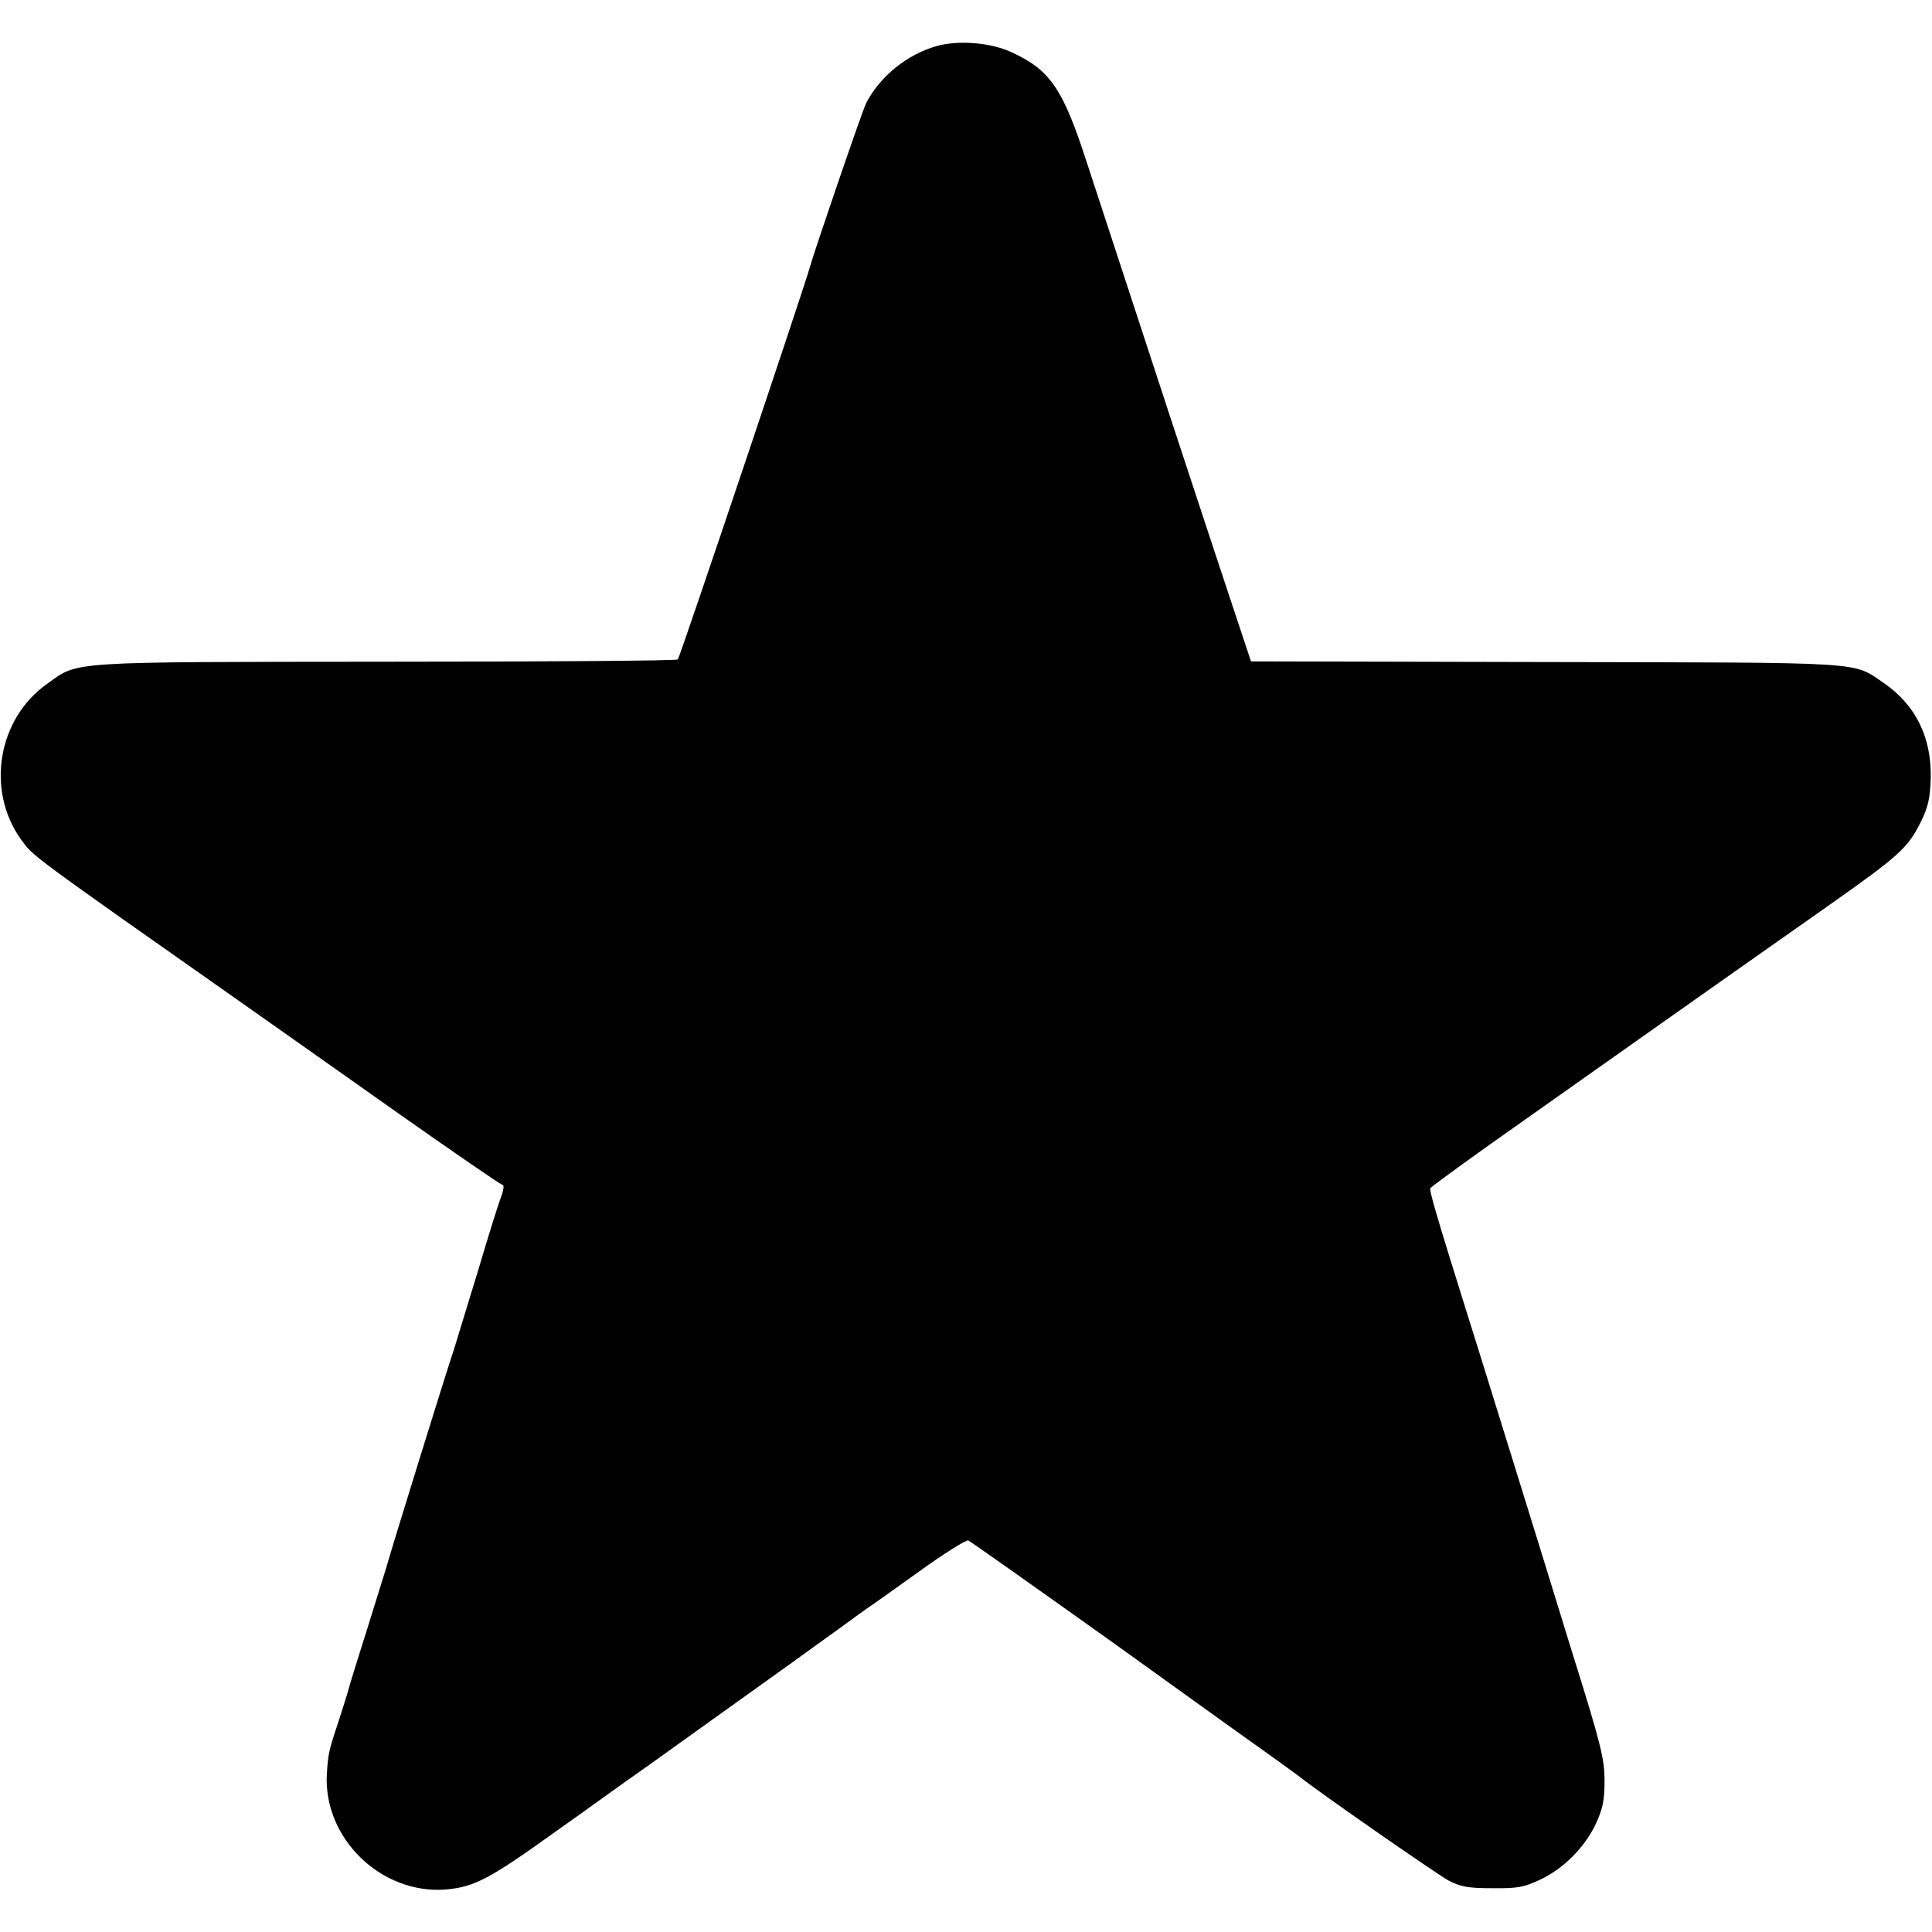 <?xml version="1.0" standalone="no"?><!DOCTYPE svg PUBLIC "-//W3C//DTD SVG 20010904//EN" "http://www.w3.org/TR/2001/REC-SVG-20010904/DTD/svg10.dtd"><svg version="1.0" xmlns="http://www.w3.org/2000/svg" width="600pt" height="600pt" viewBox="0 0 600 600" preserveAspectRatio="xMidYMid meet"><g transform="translate(0,600) scale(0.1,-0.1)" fill="#000000" stroke="none"><path d="M2909 5857 c-92 -26 -176 -94 -219 -177 -11 -21 -162 -462 -175 -510 -13 -50 -404 -1213 -410 -1218 -3 -4 -412 -7 -908 -7 -1003 -1 -951 2 -1051 -69 -154 -109 -190 -332 -80 -484 38 -52 14 -35 714 -527 80 -56 286 -202 459 -324 172 -121 317 -221 322 -221 5 0 3 -17 -5 -37 -8 -21 -40 -123 -71 -228 -32 -104 -66 -215 -75 -245 -27 -80 -190 -607 -205 -660 -7 -25 -37 -119 -65 -210 -29 -91 -56 -178 -60 -195 -5 -16 -18 -59 -30 -95 -30 -90 -31 -98 -35 -160 -11 -199 169 -374 370 -358 89 8 136 33 342 181 102 72 201 144 221 158 21 14 127 90 237 169 110 79 235 168 278 199 43 31 109 79 147 106 38 28 77 56 87 63 10 6 81 57 158 112 76 55 145 98 152 96 7 -3 212 -148 456 -322 243 -175 469 -337 502 -360 33 -24 65 -47 70 -51 58 -47 431 -306 465 -324 37 -19 61 -23 135 -23 77 -1 98 3 147 26 73 34 139 100 174 174 22 48 27 73 27 134 0 67 -10 110 -101 400 -55 179 -139 451 -187 605 -48 154 -109 352 -137 440 -98 313 -119 386 -116 395 2 4 129 97 283 205 154 109 327 231 385 272 168 119 366 258 572 403 217 153 243 177 283 257 23 47 29 73 31 136 3 127 -47 228 -146 296 -99 67 -40 63 -1050 65 l-915 2 -76 229 c-67 201 -261 792 -434 1321 -74 229 -114 287 -234 342 -65 30 -164 38 -232 19z"/></g></svg>